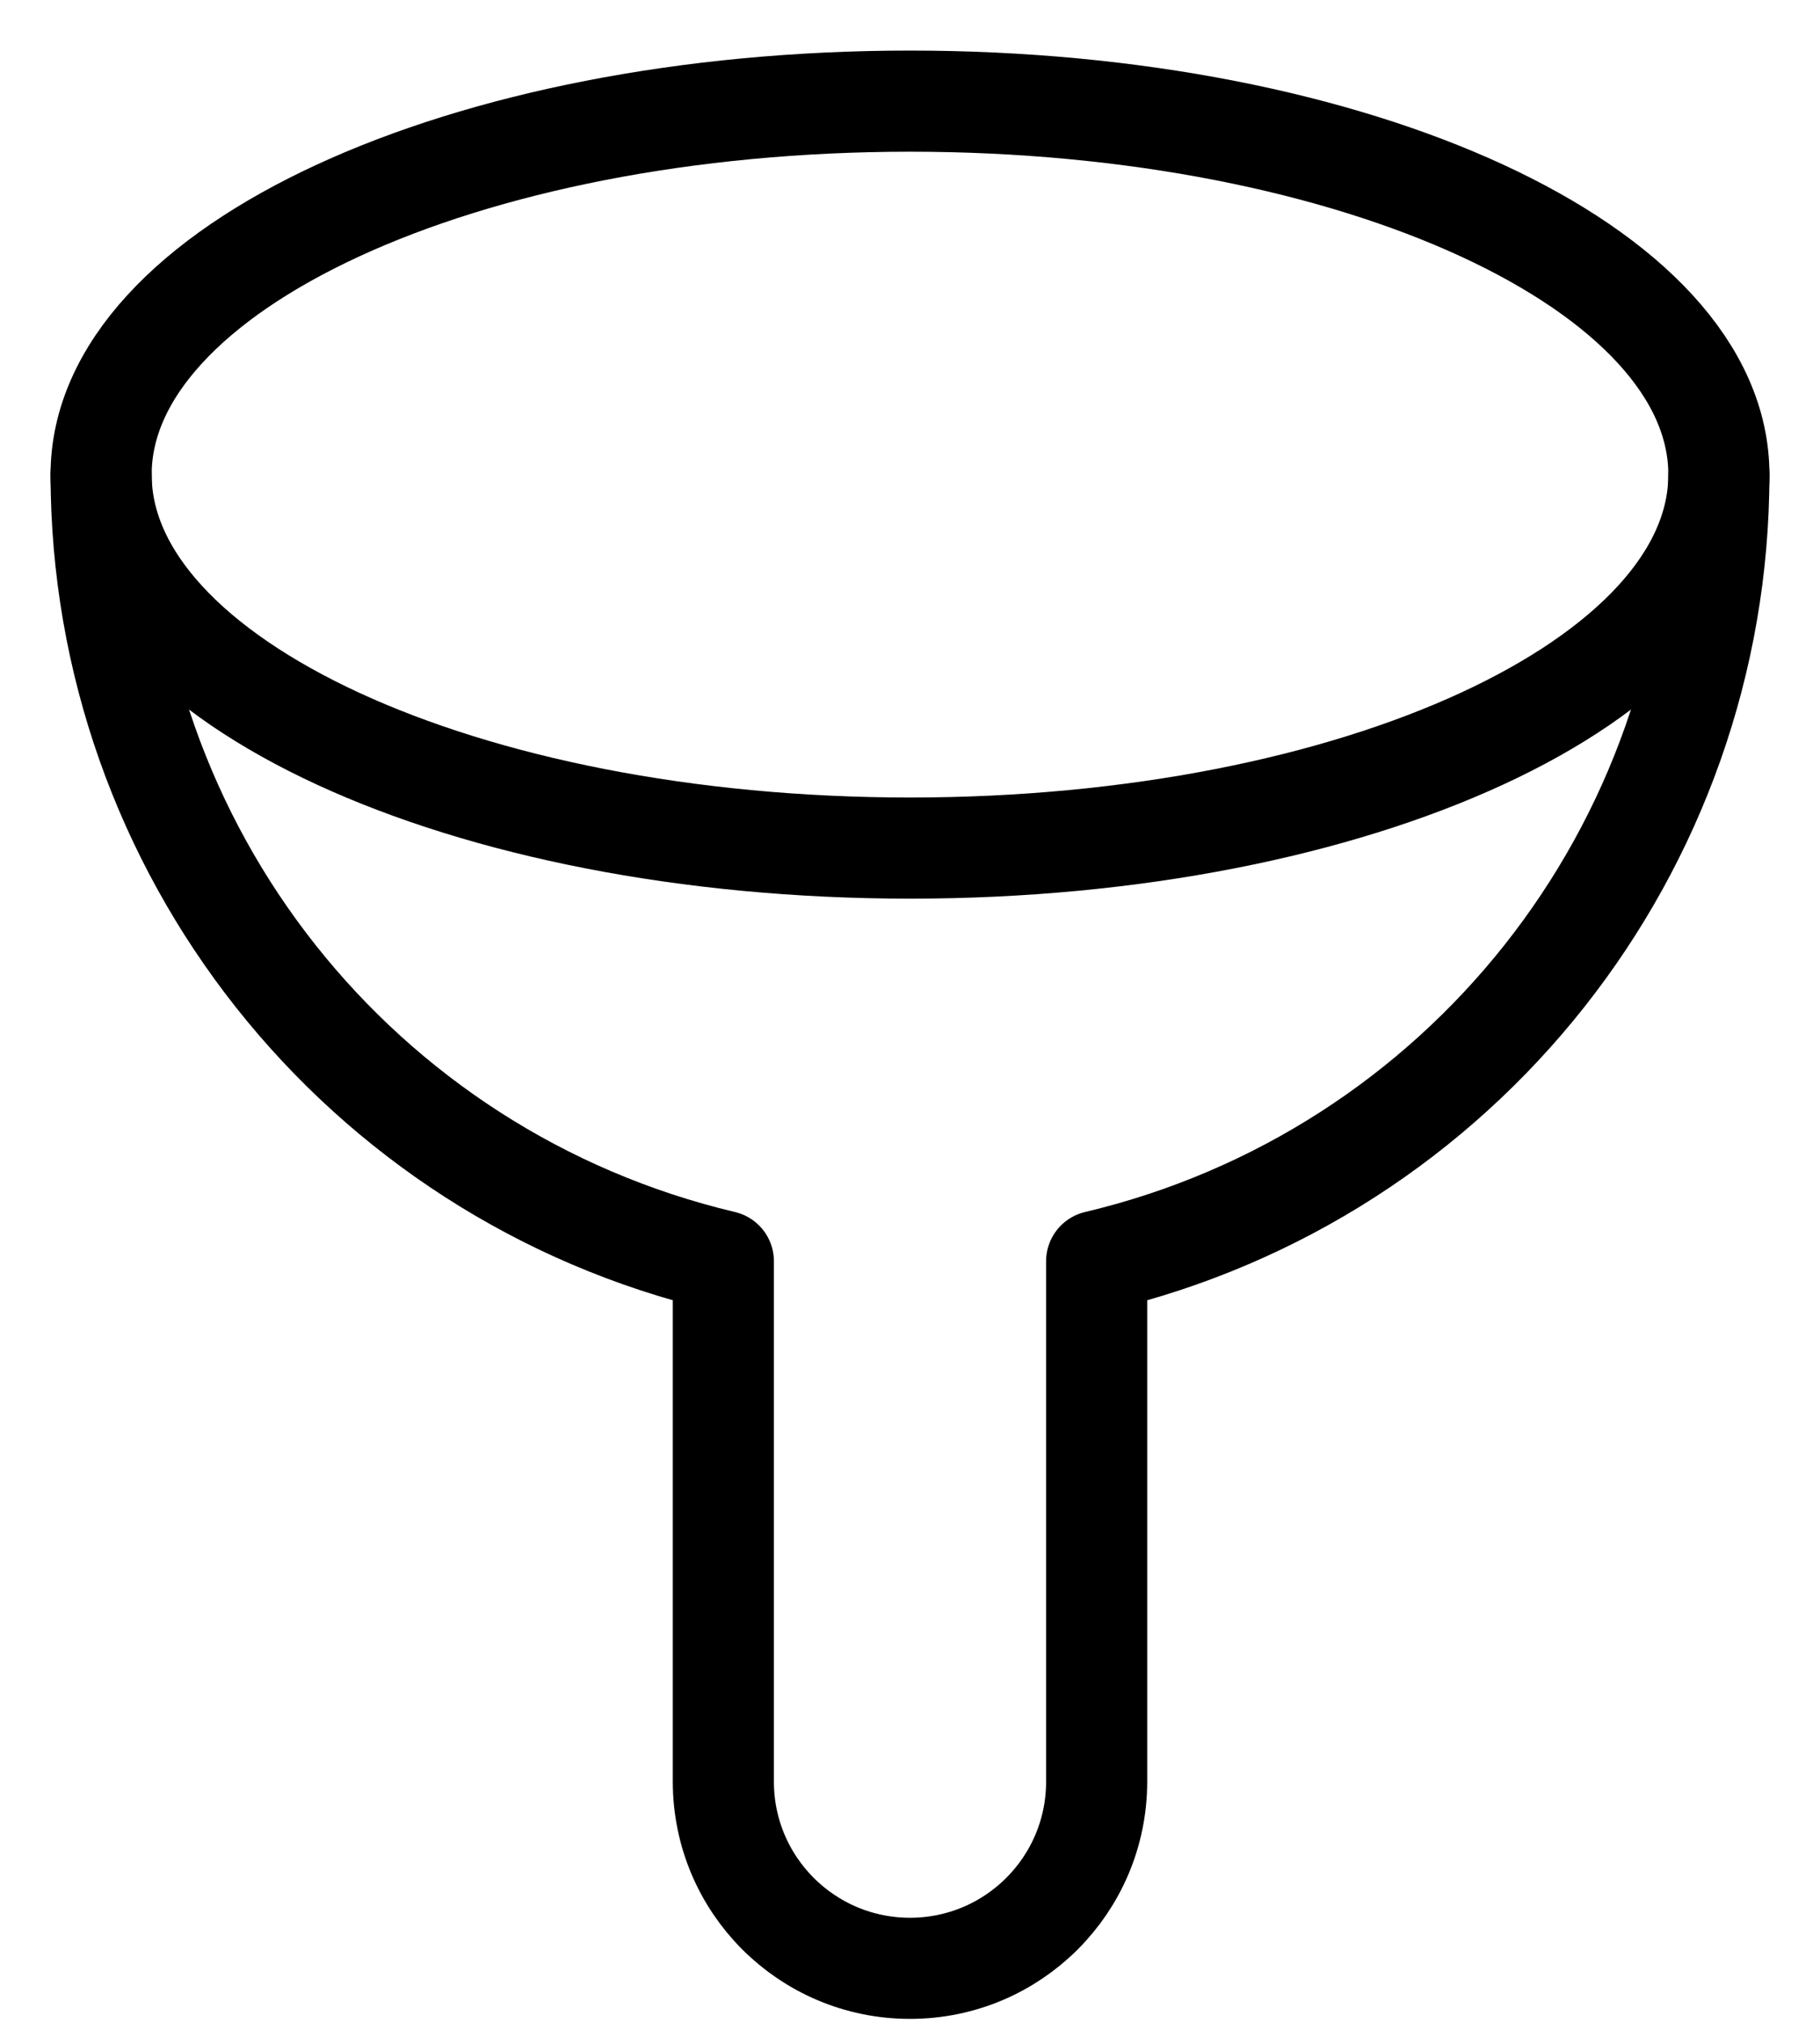 <svg width="18" height="20" viewBox="0 0 18 20" fill="none" xmlns="http://www.w3.org/2000/svg">
<path fill-rule="evenodd" clip-rule="evenodd" d="M9 8.385C13.418 8.385 17 6.732 17 4.692C17 2.653 13.418 1 9 1C4.582 1 1 2.653 1 4.692C1 6.732 4.582 8.385 9 8.385Z" stroke="black" stroke-linecap="round" stroke-linejoin="round"/>
<path d="M1 4.692C1.002 8.397 3.549 11.616 7.154 12.47V17.615C7.154 18.635 7.98 19.461 9 19.461C10.02 19.461 10.846 18.635 10.846 17.615V12.47C14.451 11.616 16.998 8.397 17 4.692" stroke="black" stroke-linecap="round" stroke-linejoin="round"/>
</svg>
